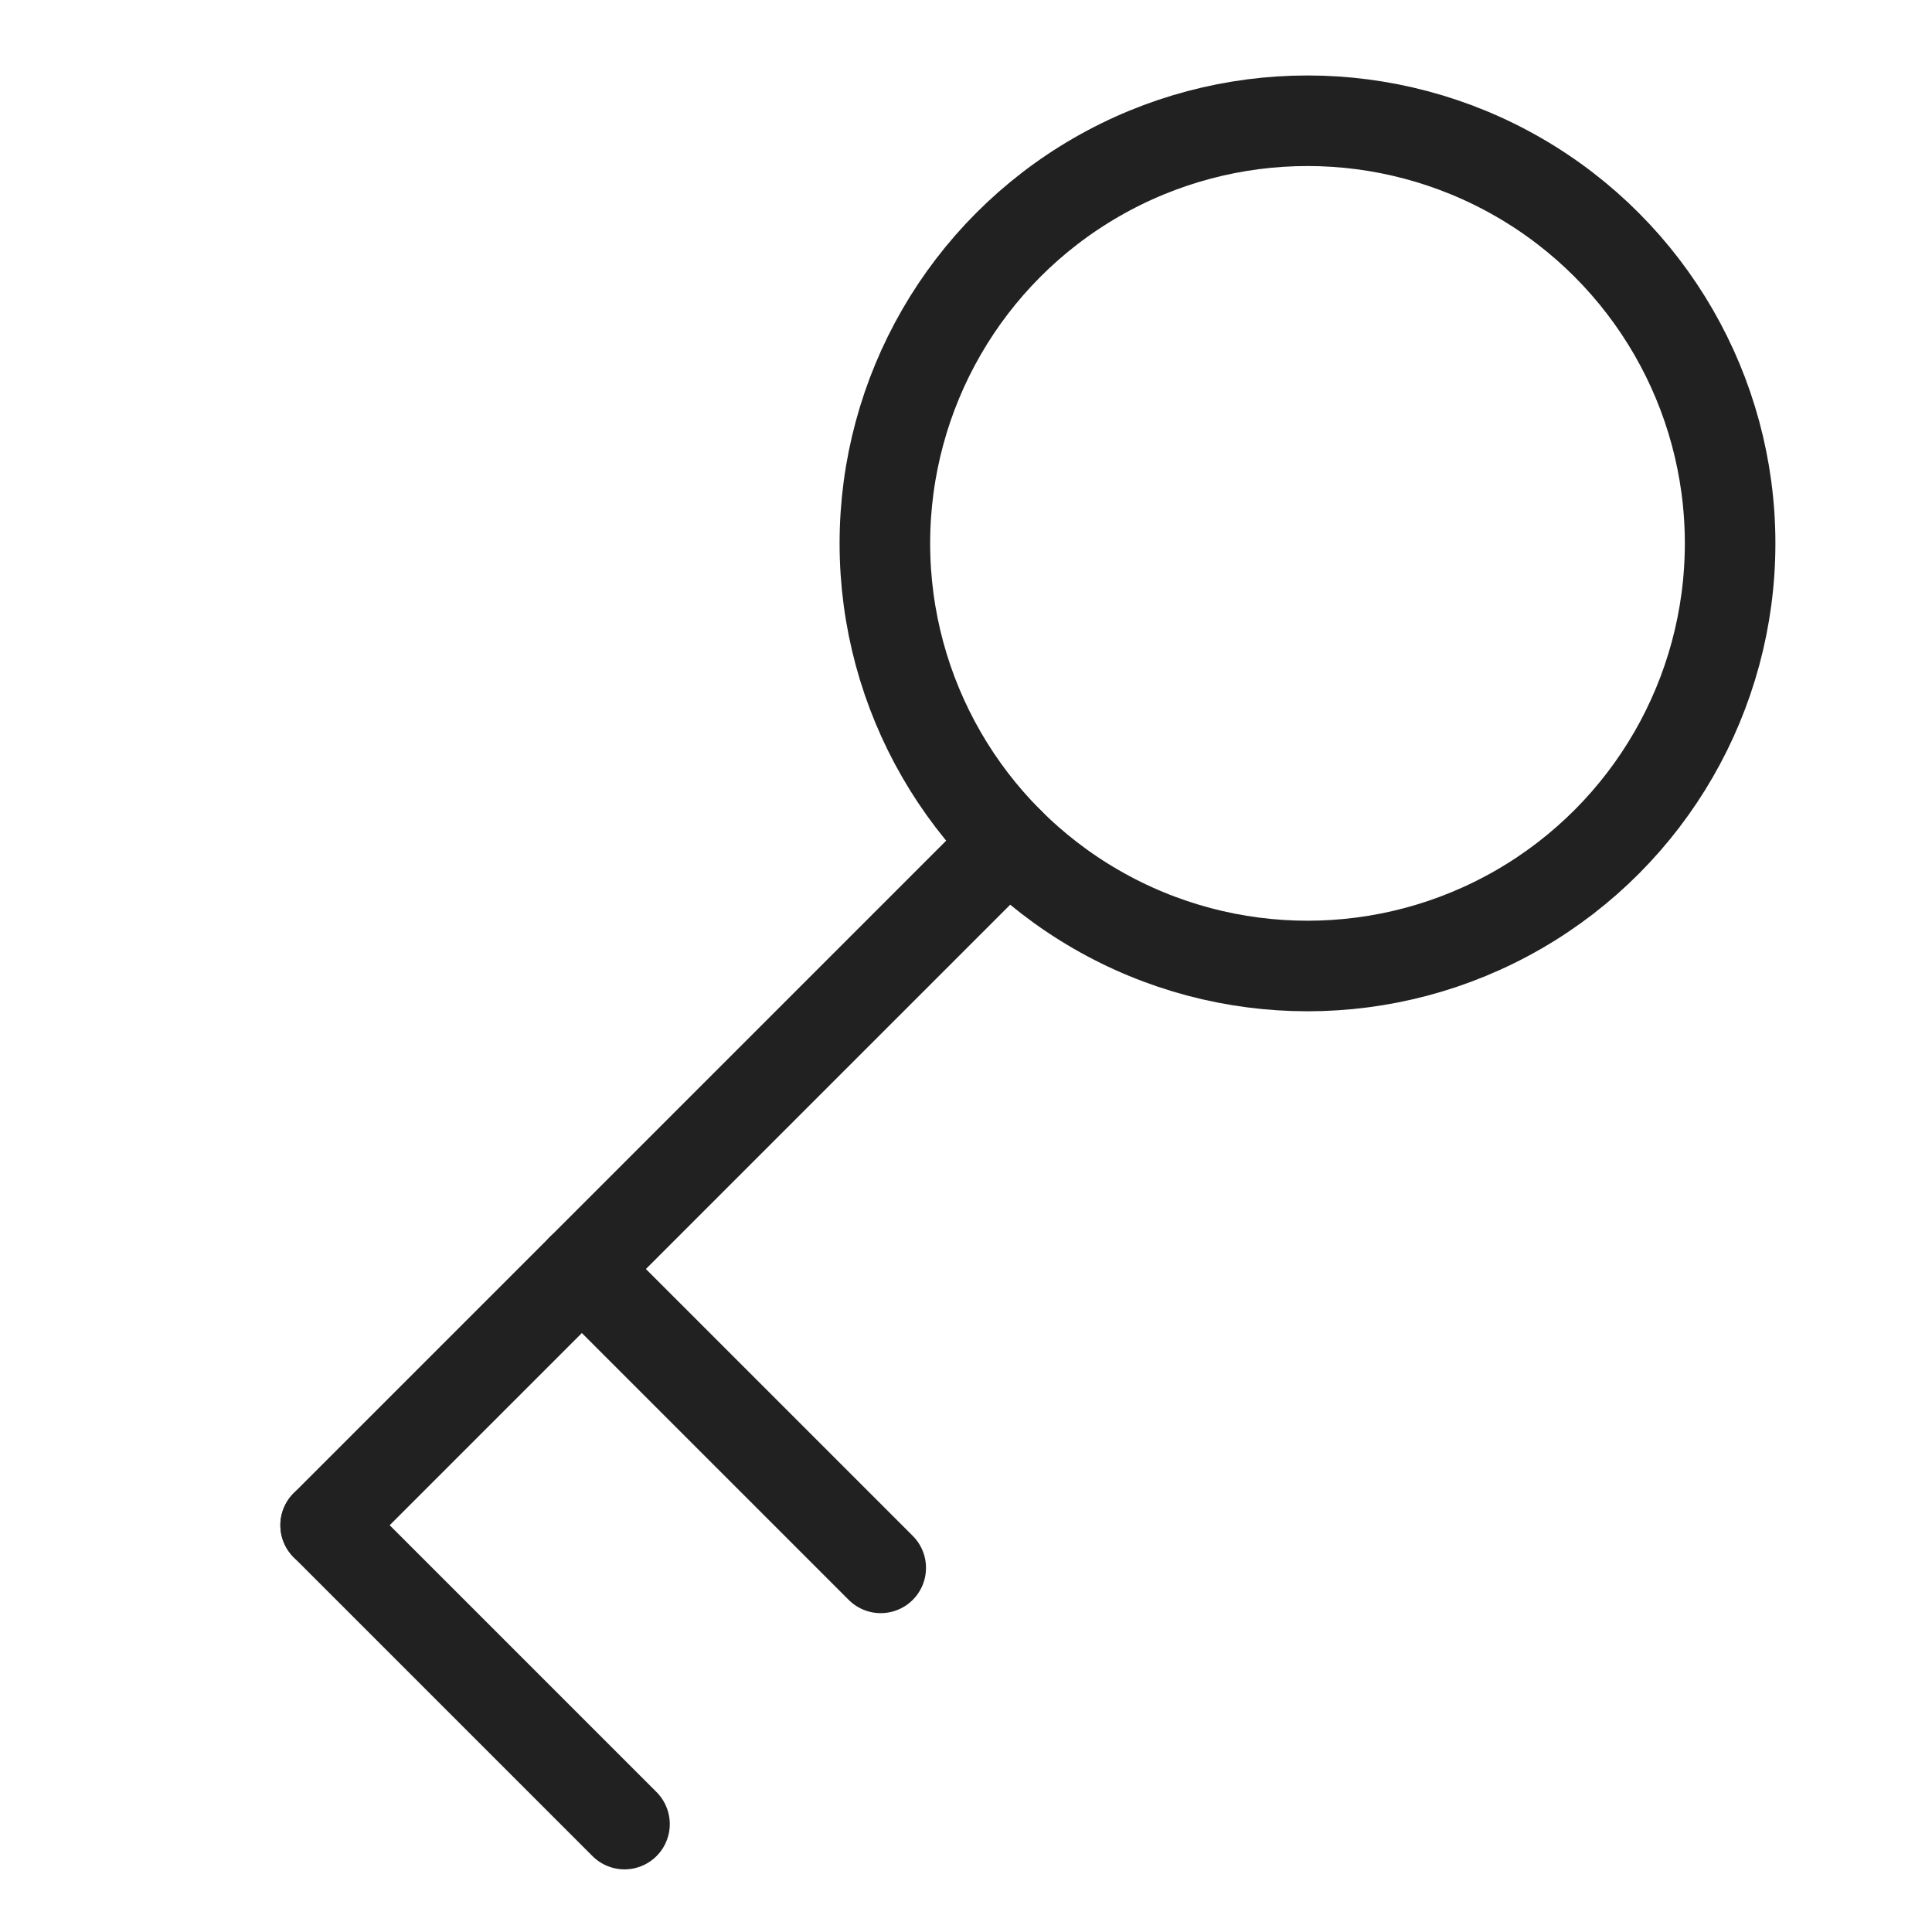 <?xml version="1.0" encoding="utf-8"?>
<!-- Generator: Adobe Illustrator 22.0.1, SVG Export Plug-In . SVG Version: 6.00 Build 0)  -->
<svg version="1.1" id="Layer_1" xmlns="http://www.w3.org/2000/svg" xmlns:xlink="http://www.w3.org/1999/xlink" x="0px" y="0px"
	 viewBox="0 0 512 512" style="enable-background:new 0 0 512 512;" xml:space="preserve">
<style type="text/css">
	.st0{fill:none;stroke:#212121;stroke-width:24;stroke-linecap:round;stroke-linejoin:round;stroke-miterlimit:10;}
</style>
<circle class="st0" cx="346.5" cy="144" r="112"/>
<line class="st0" x1="267.3" y1="223.2" x2="86.3" y2="404.2"/>
<line class="st0" x1="86.3" y1="404.2" x2="165.5" y2="483.4"/>
<line class="st0" x1="154.2" y1="336.3" x2="233.4" y2="415.5"/>
</svg>
